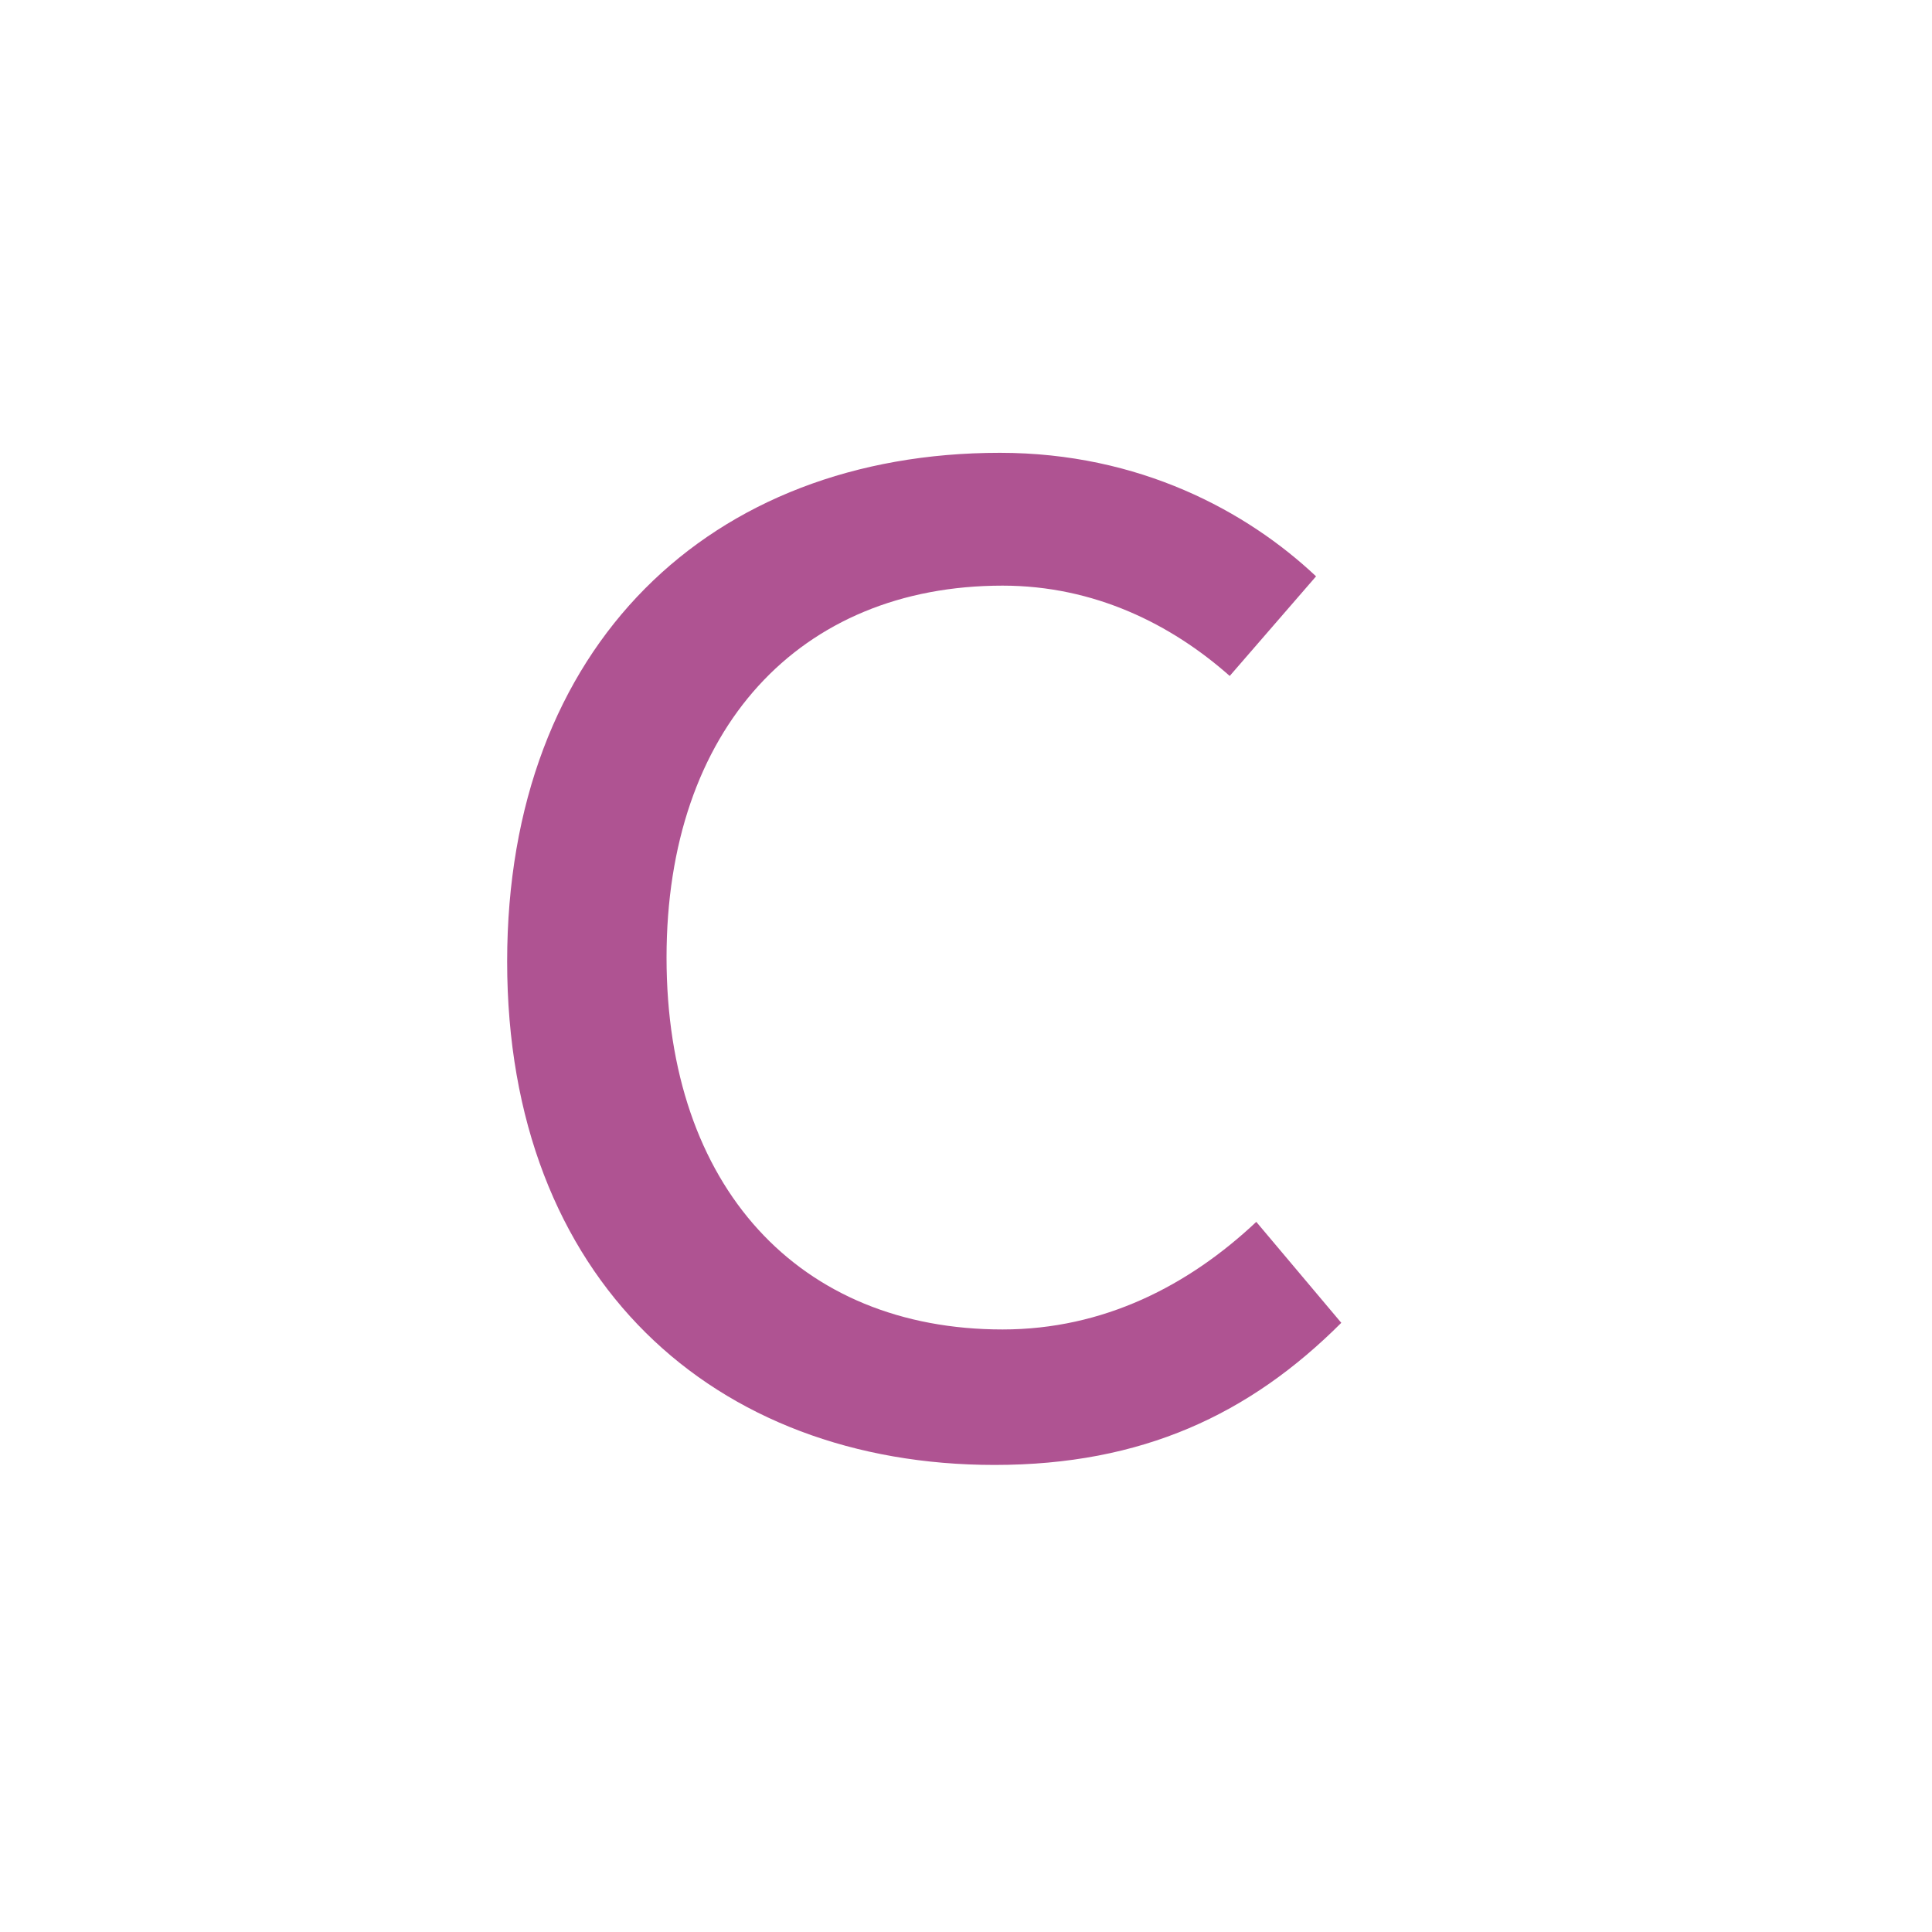 <svg width="16" height="16" viewBox="0 0 16 16" fill="none" xmlns="http://www.w3.org/2000/svg">
<path d="M8.237 12.132C9.458 12.132 10.349 11.714 11.108 10.955L10.404 10.119C9.843 10.647 9.139 11.01 8.303 11.01C6.62 11.01 5.52 9.833 5.52 7.93C5.52 6.038 6.62 4.85 8.303 4.85C9.062 4.85 9.7 5.169 10.184 5.598L10.899 4.773C10.327 4.234 9.436 3.75 8.281 3.75C5.883 3.75 4.2 5.345 4.2 7.963C4.2 10.603 5.916 12.132 8.237 12.132Z" fill="#AF5392"/>
</svg>

